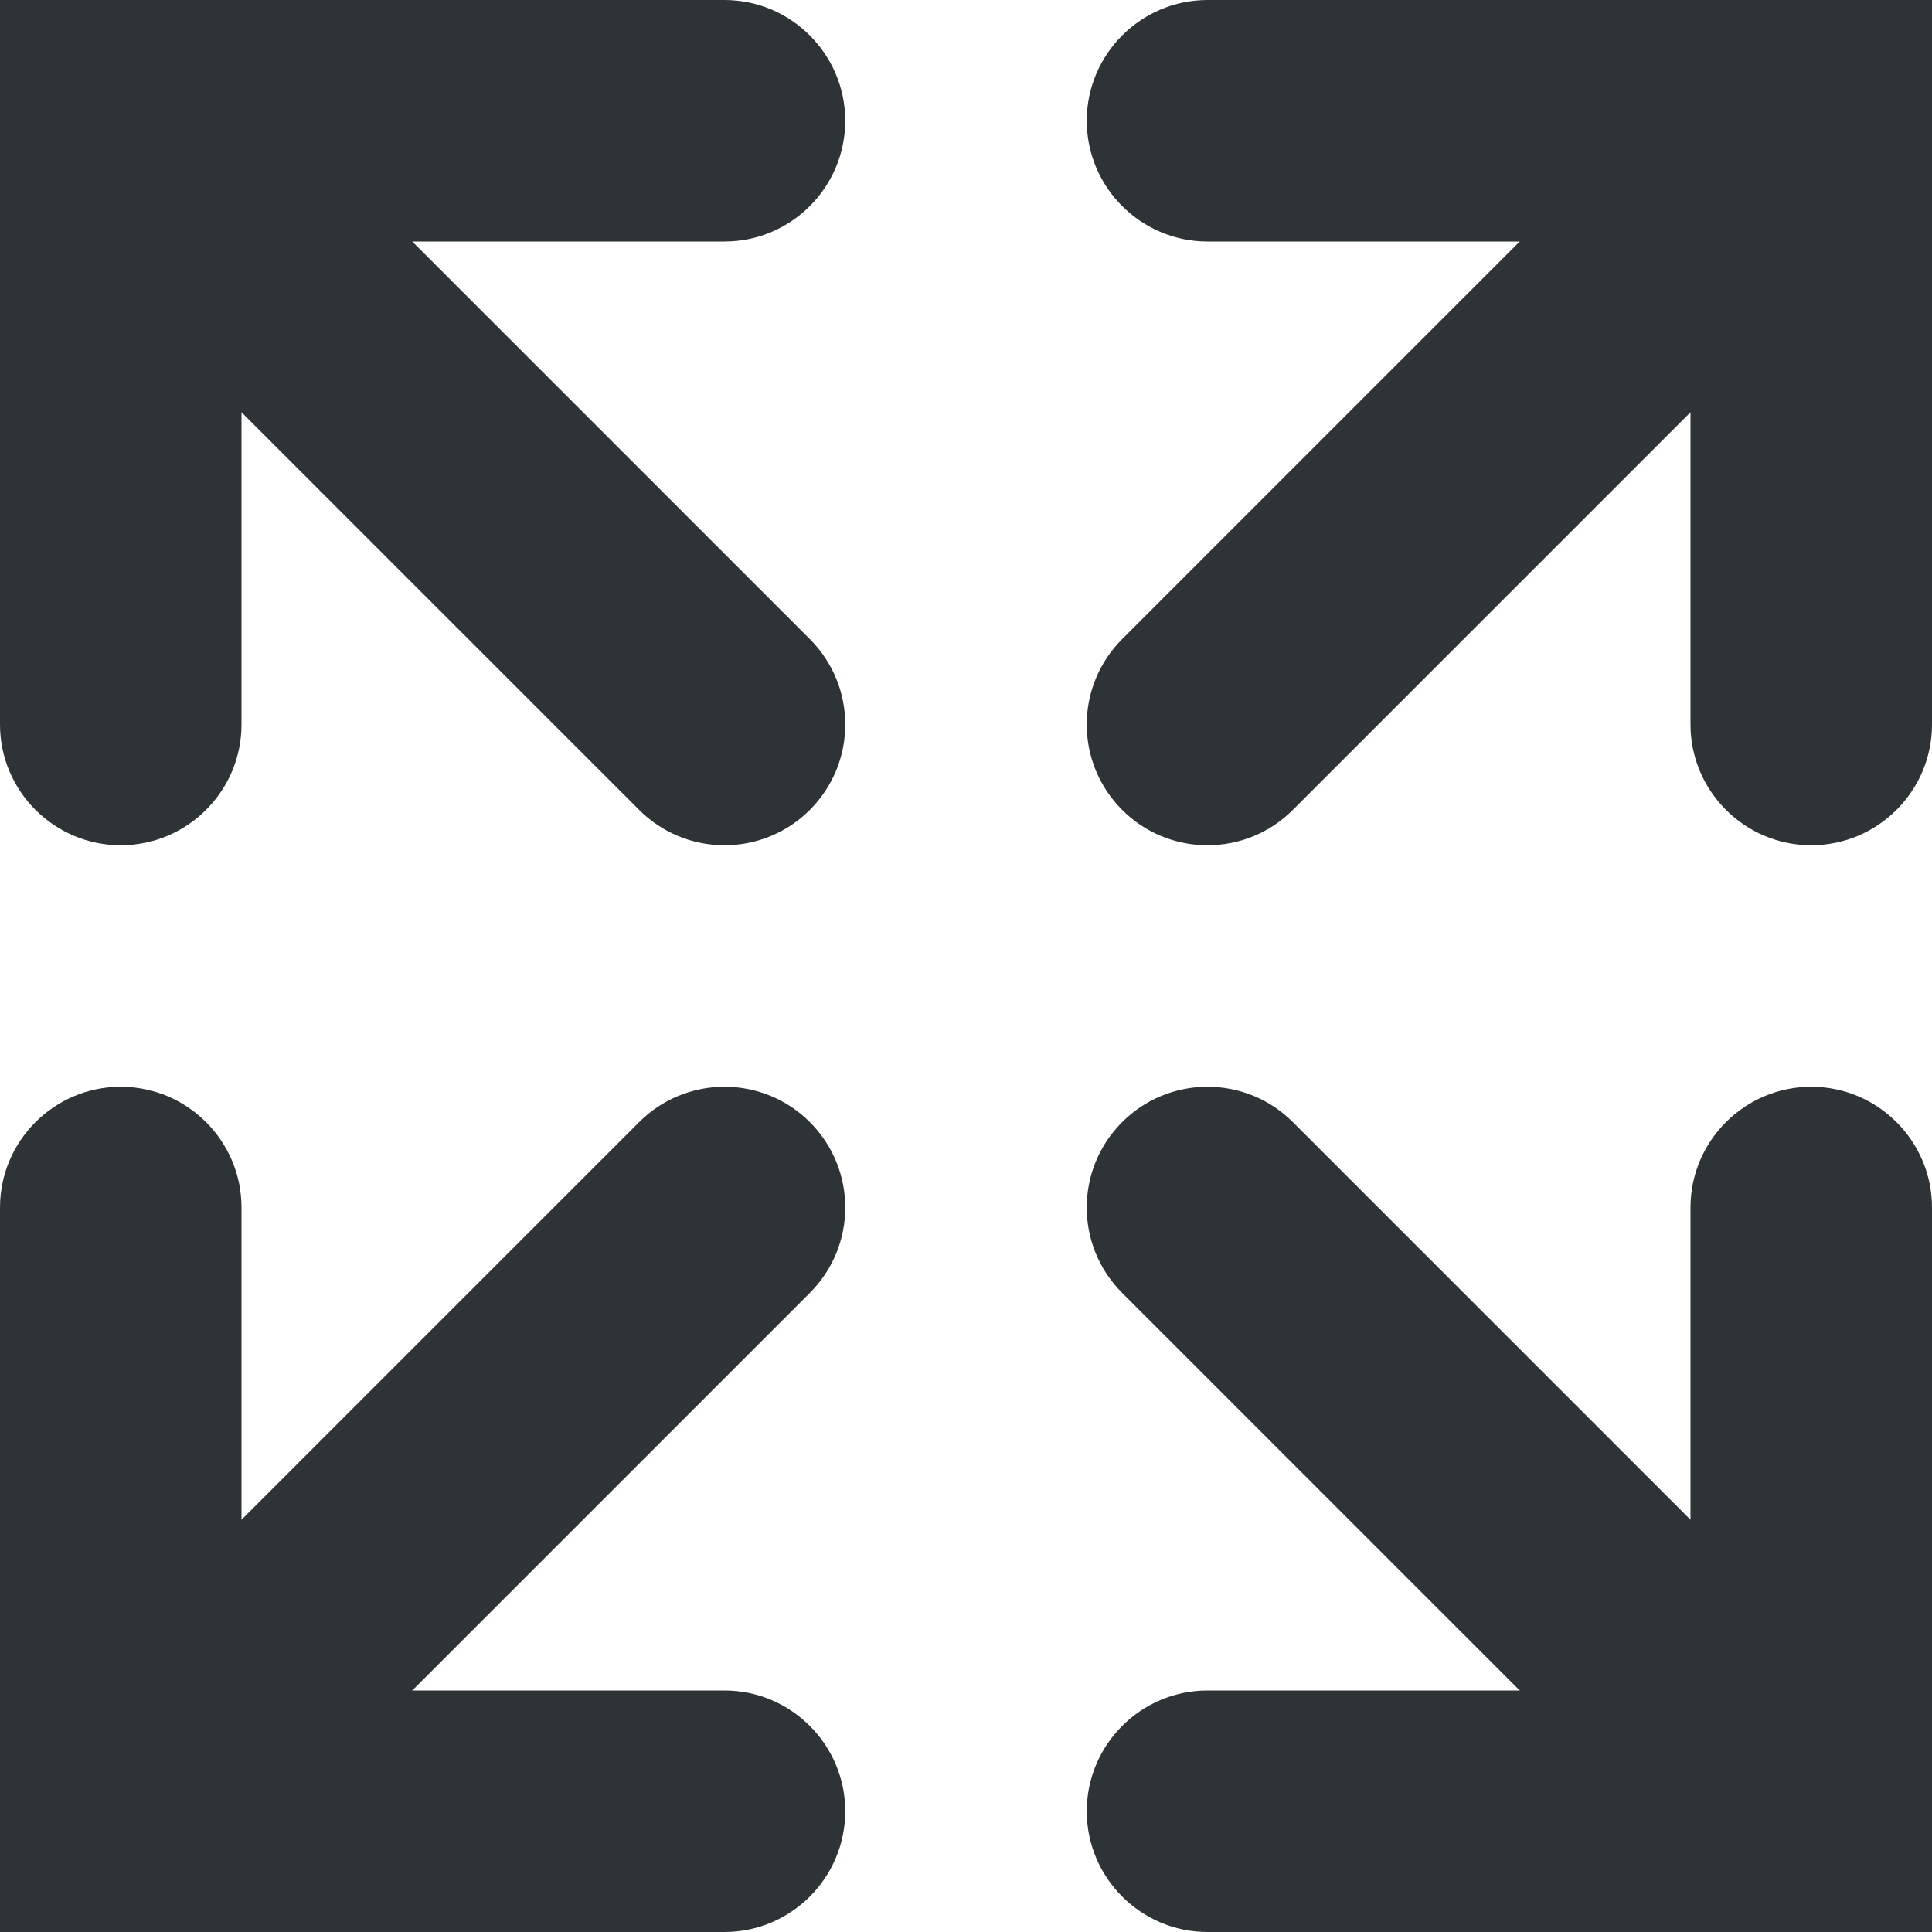<?xml version="1.0" encoding="UTF-8" standalone="no"?>
<svg
   height="16px"
   viewBox="0 0 16 16"
   width="16px"
   version="1.1"
   id="svg8"
   sodipodi:docname="view-full-symbolic.svg"
   inkscape:version="1.2.1 (9c6d41e410, 2022-07-14)"
   xmlns:inkscape="http://www.inkscape.org/namespaces/inkscape"
   xmlns:sodipodi="http://sodipodi.sourceforge.net/DTD/sodipodi-0.dtd"
   xmlns="http://www.w3.org/2000/svg"
   xmlns:svg="http://www.w3.org/2000/svg">
  <defs
     id="defs12" />
  <sodipodi:namedview
     id="namedview10"
     pagecolor="#ffffff"
     bordercolor="#000000"
     borderopacity="0.25"
     inkscape:showpageshadow="2"
     inkscape:pageopacity="0.0"
     inkscape:pagecheckerboard="0"
     inkscape:deskcolor="#d1d1d1"
     showgrid="false"
     inkscape:zoom="30.14"
     inkscape:cx="7.7637691"
     inkscape:cy="7.9960186"
     inkscape:window-width="1920"
     inkscape:window-height="1011"
     inkscape:window-x="0"
     inkscape:window-y="0"
     inkscape:window-maximized="1"
     inkscape:current-layer="svg8" />
  <path
     d="M 1,9 C 0.449,9 0,9.449 0,10 v 6 H 6 C 6.551,16 7,15.551 7,15 7,14.449 6.551,14 6,14 H 3.414 l 3.293,-3.293 c 0.391,-0.391 0.391,-1.023 0,-1.414 C 6.52,9.105 6.266,9 6,9 5.734,9 5.48,9.105 5.293,9.293 L 2,12.586 V 10 C 2,9.449 1.551,9 1,9 Z m 0,0"
     id="path2"
     style="fill:#2e3436" />
  <path
     d="m 15,7 c 0.551,0 1,-0.449 1,-1 V 0 H 10 C 9.449,0 9,0.449 9,1 9,1.551 9.449,2 10,2 h 2.586 L 9.293,5.293 c -0.391,0.391 -0.391,1.023 0,1.414 C 9.48,6.895 9.734,7 10,7 10.266,7 10.52,6.895 10.707,6.707 L 14,3.414 V 6 c 0,0.551 0.449,1 1,1 z m 0,0"
     id="path4"
     style="fill:#2e3436" />
  <path
     d="m 15,9 c 0.551,0 1,0.449 1,1 v 6 H 10 C 9.449,16 9,15.551 9,15 9,14.449 9.449,14 10,14 h 2.586 L 9.293,10.707 c -0.391,-0.391 -0.391,-1.023 0,-1.414 C 9.48,9.105 9.734,9 10,9 c 0.266,0 0.52,0.105 0.707,0.293 L 14,12.586 V 10 c 0,-0.551 0.449,-1 1,-1 z m 0,0"
     id="path2-6"
     style="fill:#2e3436" />
  <path
     d="M 1,7 C 0.449,7 0,6.551 0,6 V 0 H 6 C 6.551,0 7,0.449 7,1 7,1.551 6.551,2 6,2 H 3.414 l 3.293,3.293 c 0.391,0.391 0.391,1.023 0,1.414 C 6.52,6.895 6.266,7 6,7 5.734,7 5.48,6.895 5.293,6.707 L 2,3.414 V 6 C 2,6.551 1.551,7 1,7 Z m 0,0"
     id="path4-7"
     style="fill:#2e3436" />
</svg>
